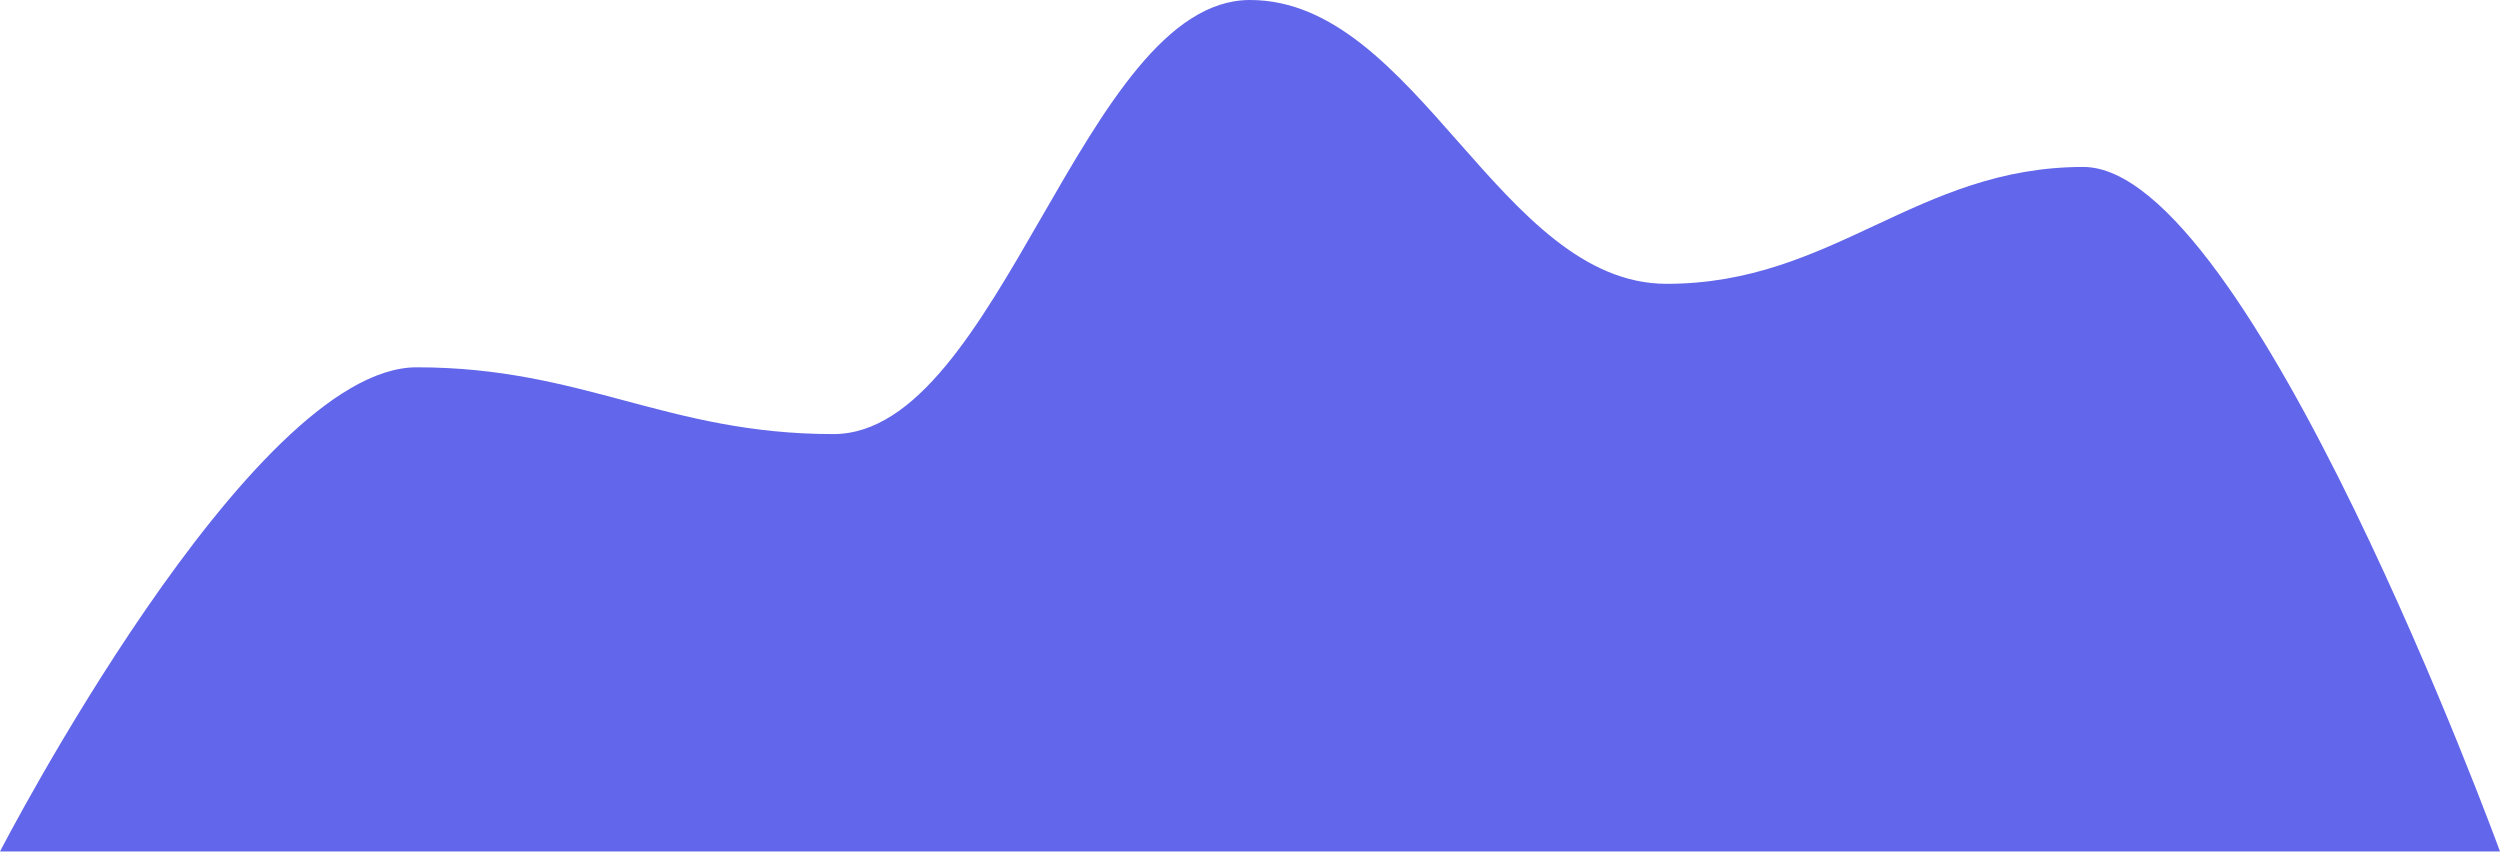 <svg width="289" height="99" viewBox="0 0 289 99" fill="none" xmlns="http://www.w3.org/2000/svg">
<path d="M0 98.43C0 98.43 28.9 42.46 48.167 42.46C67.433 42.46 77.067 50.18 96.333 50.18C115.6 50.18 125.233 0 144.5 0C163.767 0 173.4 32.81 192.667 32.81C211.933 32.81 221.567 19.3 240.833 19.3C260.1 19.3 289 98.43 289 98.43C289 98.43 260.1 98.43 240.833 98.43C221.567 98.43 211.933 98.43 192.667 98.43C173.4 98.43 163.767 98.43 144.5 98.43C125.233 98.43 115.6 98.43 96.333 98.43C77.067 98.43 67.433 98.43 48.167 98.43C28.9 98.43 0 98.43 0 98.43Z" fill="#6266EA"/>
</svg>
